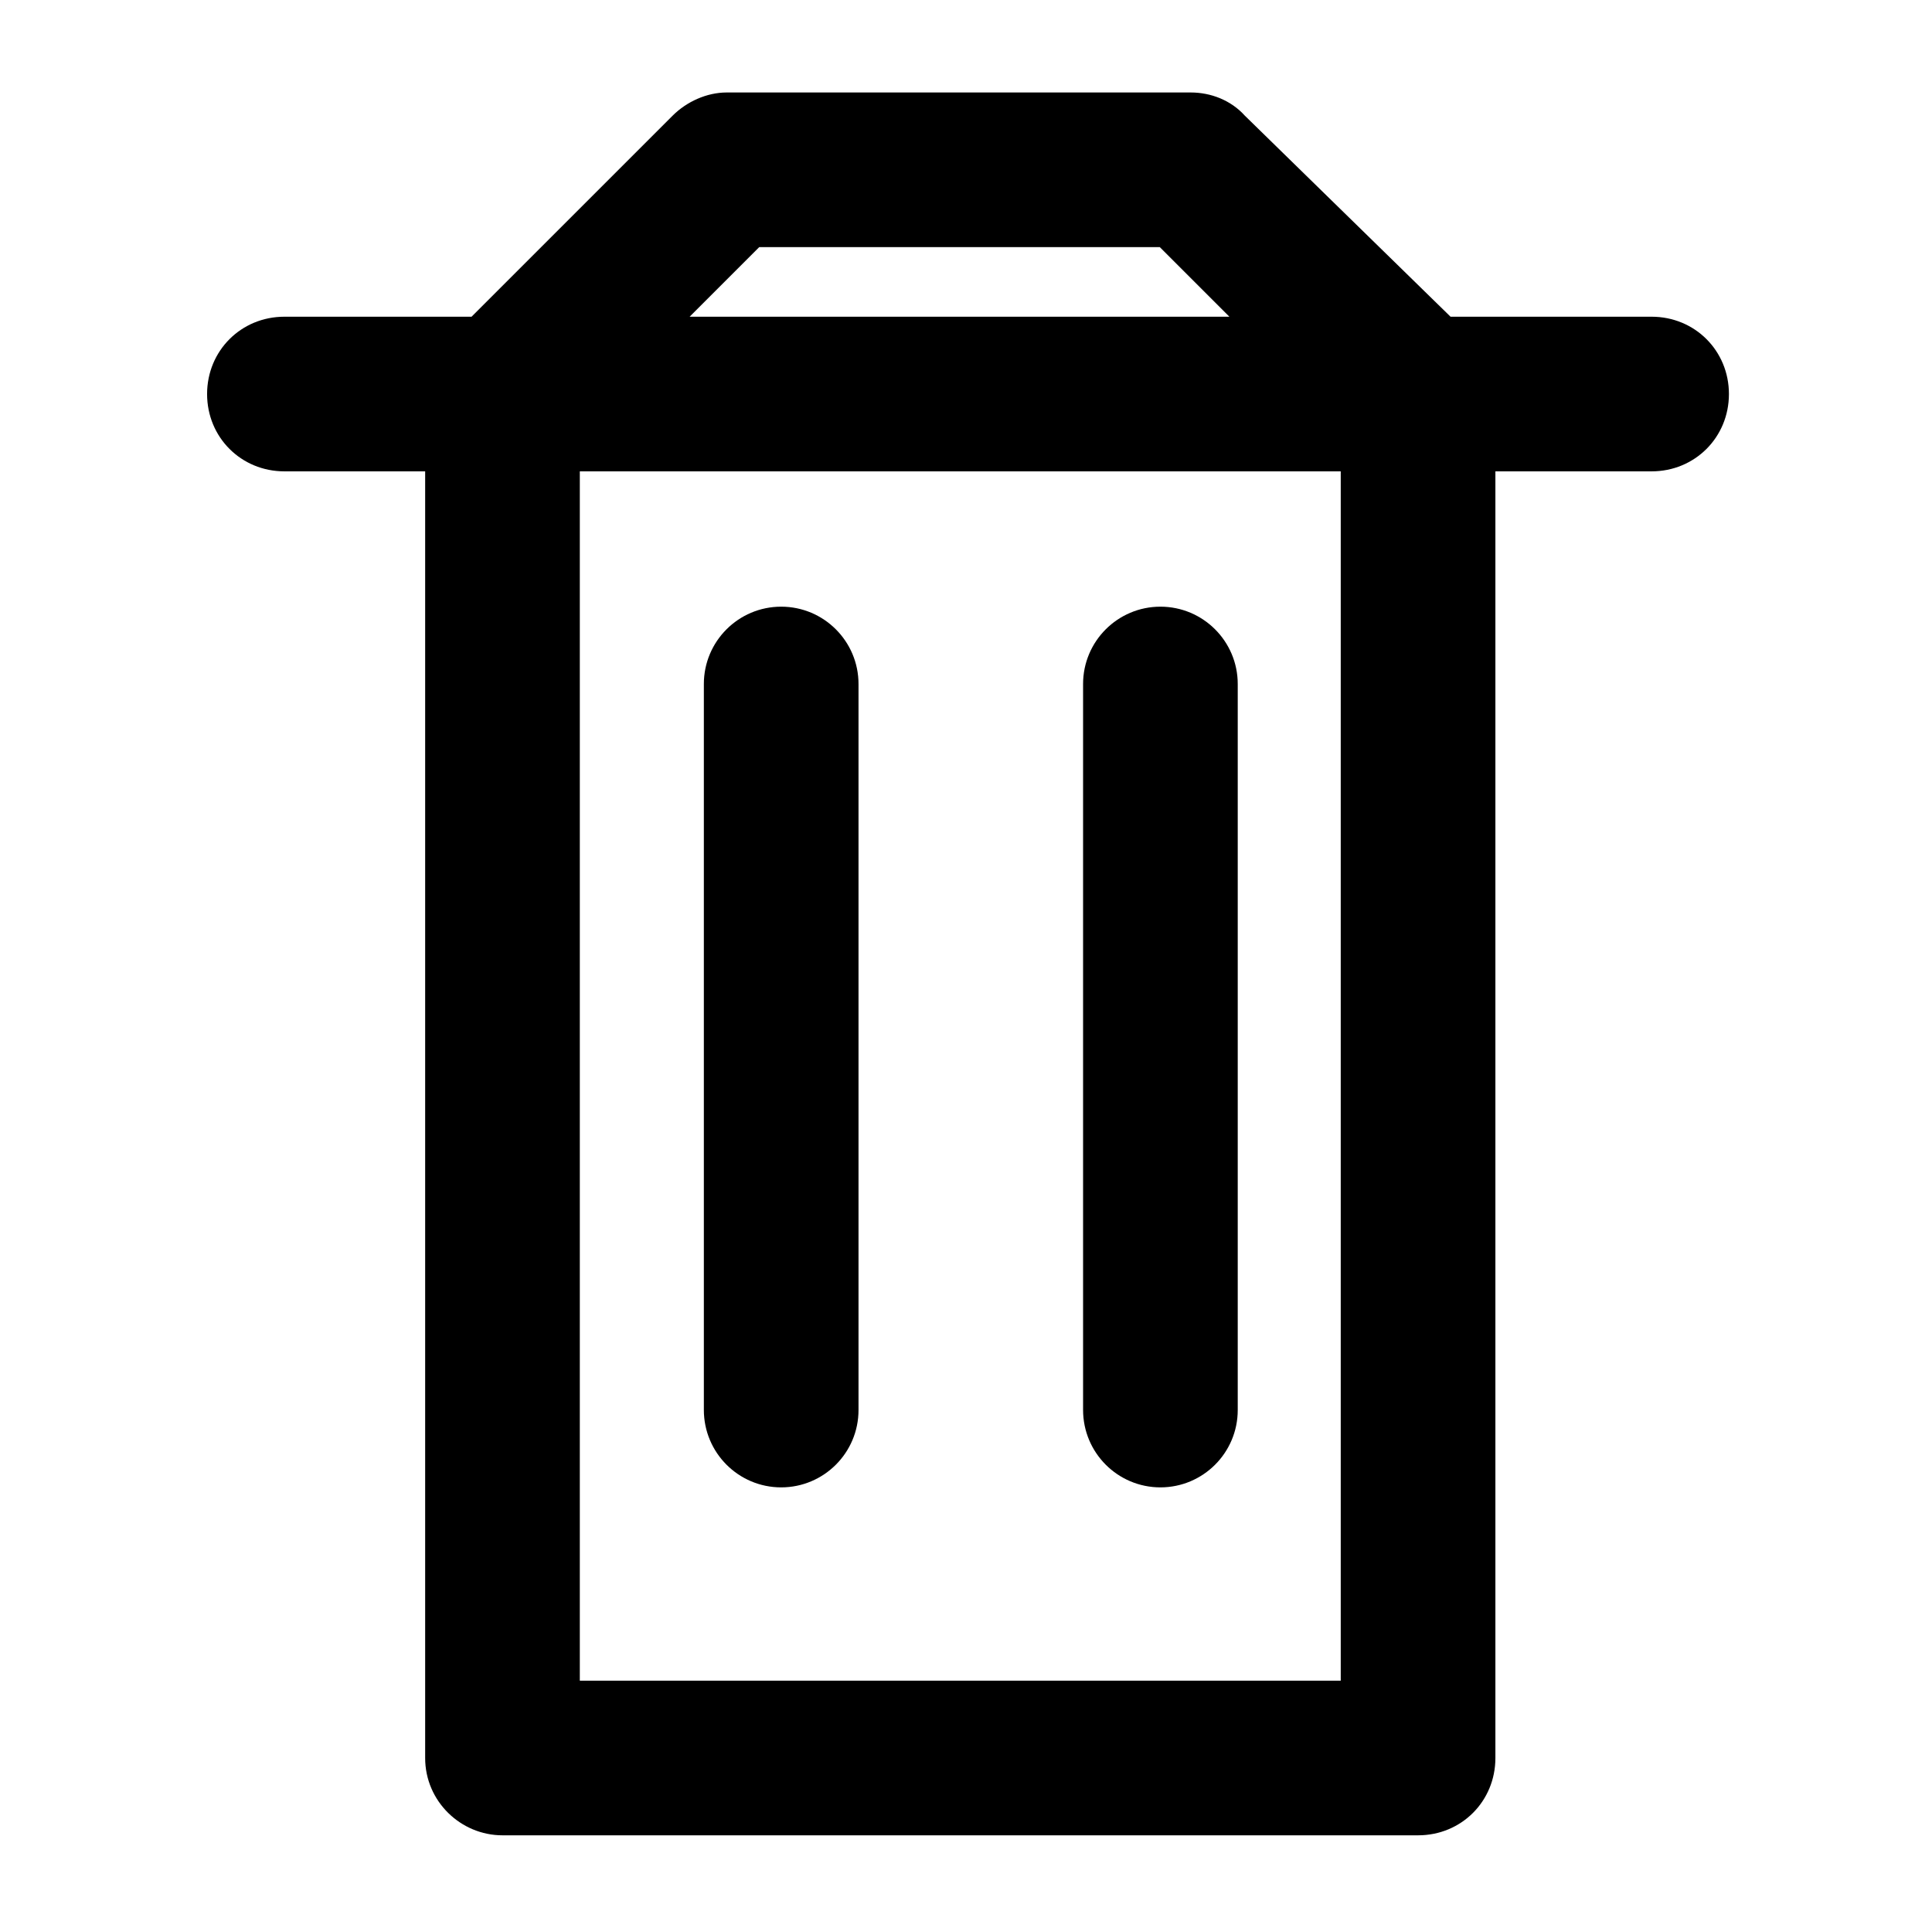 <?xml version="1.0" encoding="utf-8"?>
<!-- Generator: Adobe Illustrator 17.0.0, SVG Export Plug-In . SVG Version: 6.00 Build 0)  -->
<!DOCTYPE svg PUBLIC "-//W3C//DTD SVG 1.1//EN" "http://www.w3.org/Graphics/SVG/1.1/DTD/svg11.dtd">
<svg version="1.1" id="Layer_1" xmlns="http://www.w3.org/2000/svg" xmlns:xlink="http://www.w3.org/1999/xlink" x="0px" y="0px"
	 width="12.492px" height="12.424px" viewBox="0 0 12.492 12.424" enable-background="new 0 0 12.492 12.424" xml:space="preserve">
<g>
	<path fill="none" d="M3.749,10.868h4.92v-7.82h-4.92V10.868z M7.003,4.423c0-0.276,0.224-0.5,0.5-0.5s0.5,0.224,0.5,0.5v4.694
		c0,0.276-0.224,0.5-0.5,0.5s-0.5-0.224-0.5-0.5V4.423z M4.551,4.423c0-0.276,0.224-0.5,0.5-0.5s0.5,0.224,0.5,0.5v4.694
		c0,0.276-0.224,0.5-0.5,0.5s-0.5-0.224-0.5-0.5V4.423z"/>
	<polygon fill="none" points="7.499,1.598 4.909,1.598 4.459,2.048 7.949,2.048 	"/>
	<path d="M10.679,2.048h-1.3l-1.33-1.3c-0.09-0.1-0.22-0.15-0.35-0.15h-3c-0.13,0-0.26,0.06-0.35,0.15l-1.3,1.3h-1.21
		c-0.28,0-0.5,0.22-0.5,0.5c0,0.28,0.22,0.5,0.5,0.5h0.91v8.32c0,0.28,0.23,0.5,0.5,0.5h5.92c0.28,0,0.5-0.22,0.5-0.5v-8.32h1.01
		c0.28,0,0.5-0.22,0.5-0.5C11.179,2.268,10.959,2.048,10.679,2.048z M4.909,1.598h2.59l0.45,0.45h-3.49L4.909,1.598z M8.669,10.868
		h-4.92v-7.82h4.92V10.868z"/>
	<path d="M5.051,9.618c0.276,0,0.5-0.224,0.5-0.5V4.423c0-0.276-0.224-0.5-0.5-0.5s-0.5,0.224-0.5,0.5v4.694
		C4.551,9.394,4.775,9.618,5.051,9.618z"/>
	<path d="M7.503,9.618c0.276,0,0.5-0.224,0.5-0.5V4.423c0-0.276-0.224-0.5-0.5-0.5s-0.5,0.224-0.5,0.5v4.694
		C7.003,9.394,7.227,9.618,7.503,9.618z"/>
</g>
</svg>
